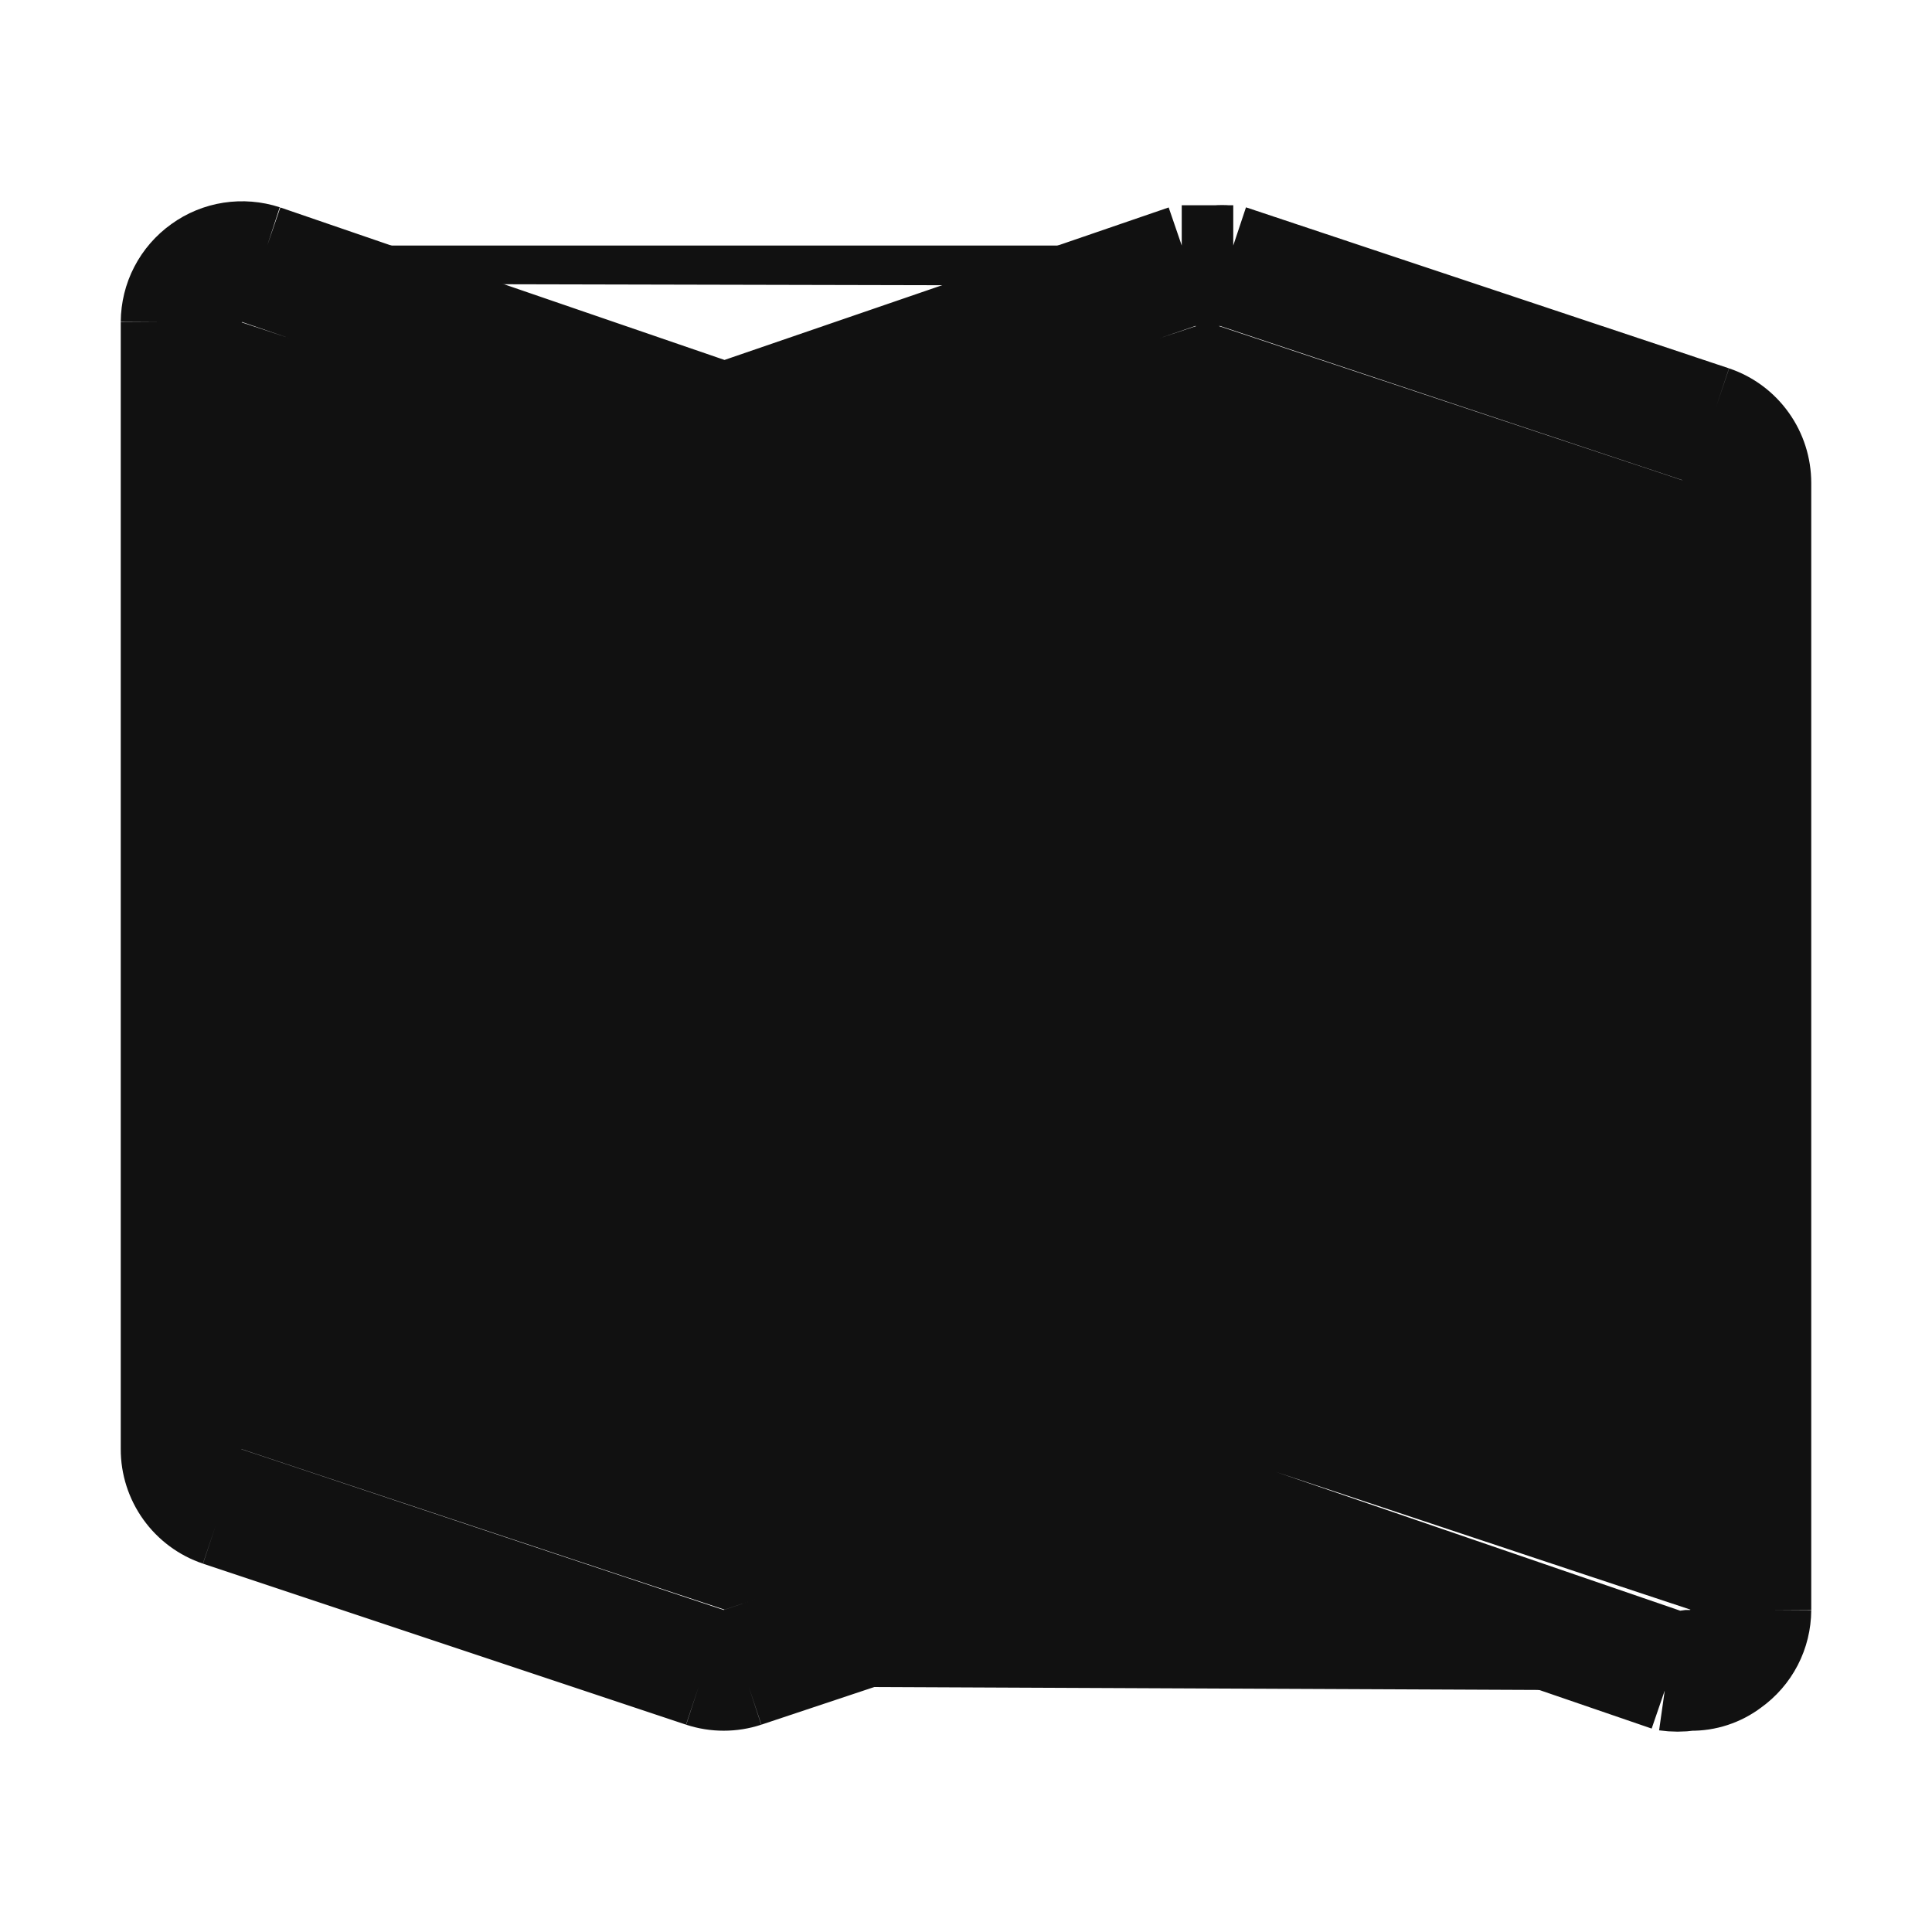 <svg width="24" height="24" viewBox="0 0 24 24" fill="none" xmlns="http://www.w3.org/2000/svg">
<path d="M22 20V6C22 5.791 21.935 5.586 21.813 5.416C21.691 5.245 21.519 5.117 21.32 5.05M22 20L21.5 19.998C21.5 19.998 21.5 19.999 21.5 19.999M22 20C21.999 20.159 21.961 20.315 21.888 20.456C21.815 20.597 21.709 20.718 21.58 20.81C21.413 20.936 21.209 21.003 21 21C20.894 21.015 20.786 21.015 20.68 21M22 20H21.5V19.999M21.5 19.999V6V5.999C21.5 5.894 21.468 5.792 21.407 5.707C21.346 5.622 21.26 5.558 21.161 5.524L21.162 5.525L21.32 5.05M21.5 19.999C21.5 20.078 21.48 20.156 21.444 20.226C21.407 20.296 21.355 20.357 21.29 20.403L21.284 20.407L21.279 20.411C21.2 20.47 21.105 20.502 21.007 20.5L20.97 20.5L20.933 20.505C20.885 20.511 20.837 20.513 20.79 20.509M21.32 5.05L21.16 5.524L15.239 3.55M21.32 5.05L15.32 3.05M15.32 3.05H15.25C15.204 3.046 15.157 3.046 15.11 3.05H14.88H14.75H14.68M15.32 3.05L15.25 3.26L15.22 3.351L15.162 3.525L15.201 3.538L15.239 3.55M15.32 3.05V3.55H15.25H15.239M14.68 3.05L9 5L3.32 3.05M14.68 3.05V3.55H14.75H14.763M14.68 3.05L14.75 3.254L14.842 3.523L14.763 3.55M3.32 3.05C3.17 3.001 3.01 2.988 2.853 3.012C2.697 3.036 2.548 3.097 2.42 3.19C2.291 3.282 2.185 3.404 2.112 3.545C2.039 3.685 2.001 3.842 2 4M3.32 3.05L3.158 3.523L3.161 3.524M3.32 3.05L3.163 3.525C3.163 3.525 3.162 3.525 3.161 3.524M2 4V18C1.999 18.21 2.065 18.415 2.187 18.585C2.309 18.755 2.481 18.883 2.68 18.95M2 4L2.5 4.003C2.5 4.002 2.5 4.002 2.5 4.002M2 4H2.5V4.002M2.68 18.95L8.68 20.95M2.68 18.95L2.84 18.477L8.835 20.475L8.68 20.95M2.68 18.95L2.838 18.476L2.839 18.476C2.74 18.443 2.654 18.379 2.593 18.294C2.532 18.209 2.5 18.106 2.5 18.002V18V4.002M8.68 20.95C8.881 21.016 9.099 21.016 9.3 20.95M8.68 20.95L8.838 20.476L8.836 20.475C8.936 20.508 9.044 20.508 9.144 20.475L9.142 20.476L9.3 20.95M9.3 20.95L15 19.05L20.68 21M9.3 20.95L9.145 20.475L14.842 18.576L15.002 18.523L15.162 18.577L20.79 20.509M20.68 21L20.747 20.505C20.761 20.507 20.775 20.508 20.79 20.509M20.68 21L20.842 20.527L20.79 20.509M2.5 4.002C2.501 3.923 2.52 3.845 2.556 3.775C2.593 3.704 2.645 3.644 2.71 3.598L2.71 3.598L2.713 3.595C2.778 3.549 2.852 3.518 2.93 3.506C3.007 3.494 3.087 3.5 3.161 3.524M3.161 3.524L8.838 5.473L9 5.529L9.162 5.473L14.763 3.55M14.763 3.55H14.88H15.11H15.135L15.16 3.548C15.173 3.546 15.187 3.546 15.2 3.548L15.225 3.55H15.239M7.842 19.085L8.5 19.303V18.61V6.72V6.36L8.158 6.246L4.158 4.916L3.5 4.697V5.39V17.28V17.641L3.842 17.755L7.842 19.085ZM14.158 17.755L14.5 17.641V17.28V5.39V4.697L13.842 4.916L9.842 6.246L9.5 6.36V6.72V18.61V19.303L10.158 19.085L14.158 17.755ZM19.842 19.085L20.5 19.303V18.61V6.72V6.36L20.158 6.246L16.158 4.916L15.5 4.697V5.39V17.28V17.641L15.842 17.755L19.842 19.085Z" fill="#111111" stroke="#111111"/>
</svg>
